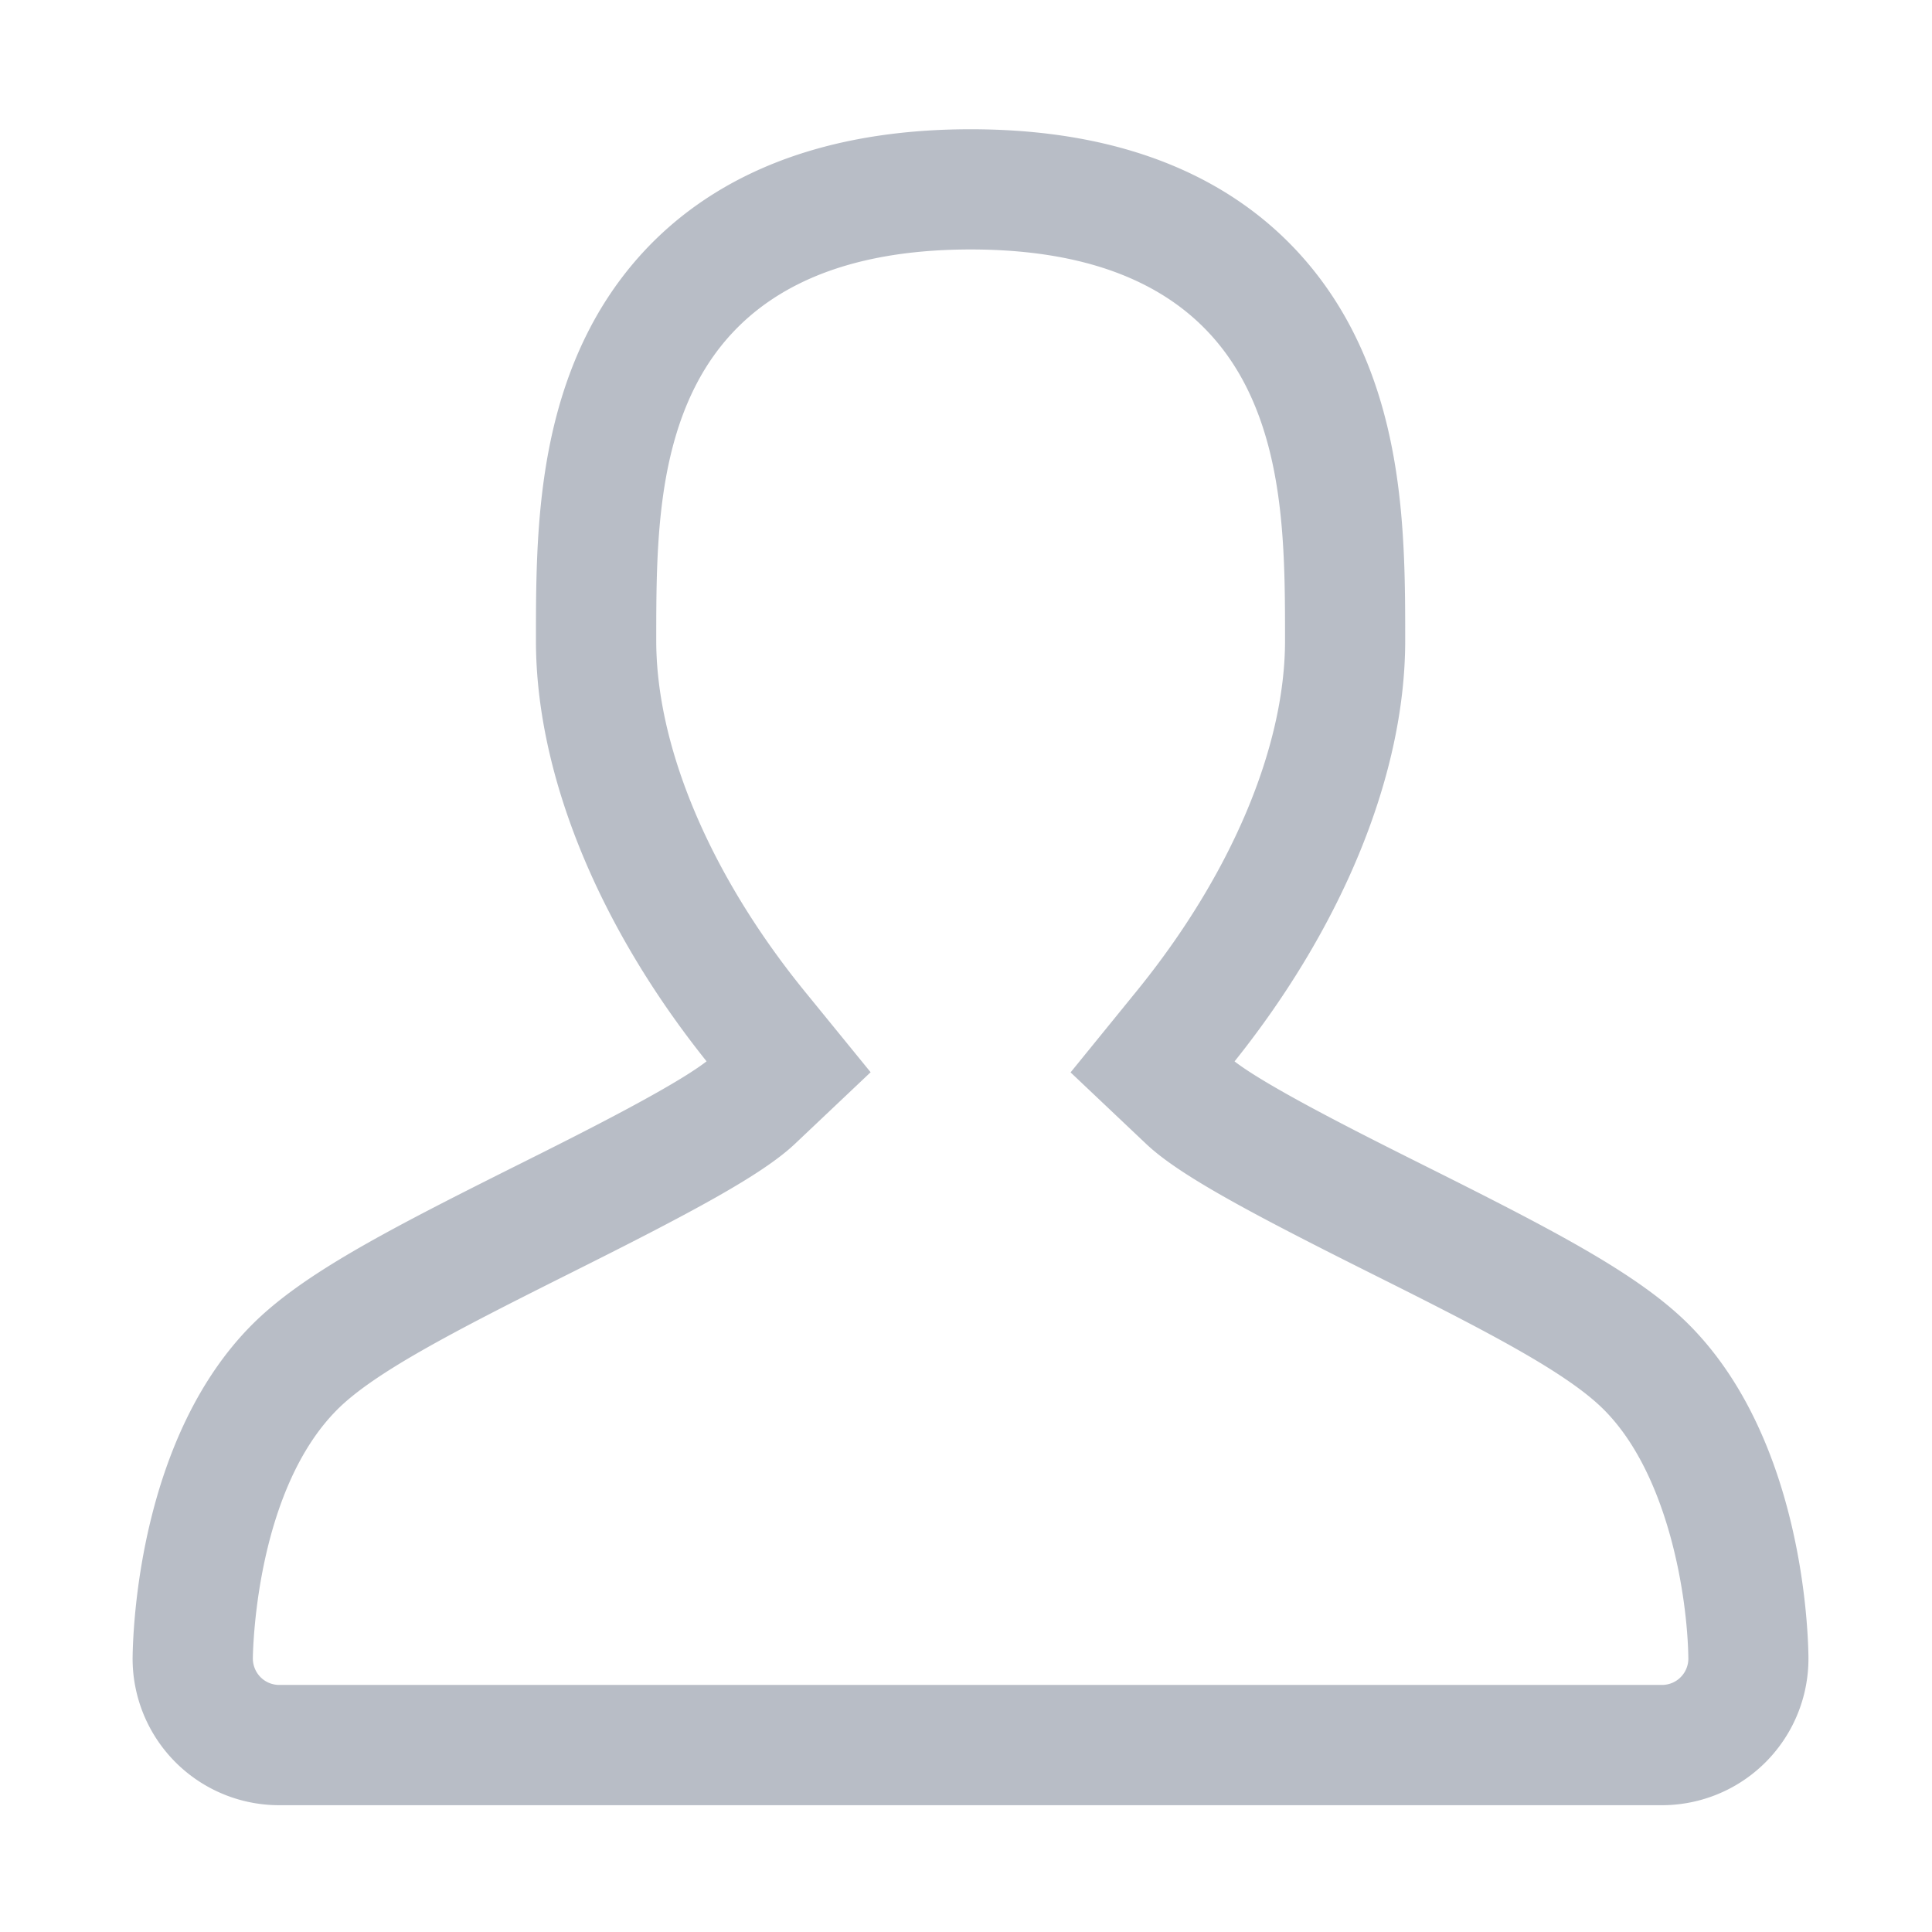 <svg xmlns="http://www.w3.org/2000/svg" xmlns:xlink="http://www.w3.org/1999/xlink" width="70" height="70" viewBox="0 0 70 70">
  <defs>
    <clipPath id="clip-ic_username">
      <rect width="70" height="70"/>
    </clipPath>
  </defs>
  <g id="ic_username" clip-path="url(#clip-ic_username)">
    <g id="username" transform="translate(-175 -864)" opacity="0.5">
      <rect id="Rectangle_1879" data-name="Rectangle 1879" width="70" height="70" transform="translate(175 864)" fill="rgba(255,255,255,0)" opacity="0"/>
      <path id="Profile" d="M55.873,43.219c-1.775-1.774-4.744-3.323-9.425-5.664-2.36-1.18-6.288-3.143-7.24-4.042,3.987-4.9,6.3-10.437,6.3-15.282,0-3.288,0-7.38-1.84-11.029C42.01,3.916,38.3,0,30.063,0S18.114,3.916,16.456,7.2c-1.843,3.65-1.843,7.741-1.843,11.029,0,4.847,2.312,10.382,6.3,15.282-.954.9-4.882,2.864-7.242,4.042-4.68,2.341-7.649,3.89-9.425,5.664C.318,47.153.021,53.753,0,55.037a5.01,5.01,0,0,0,5.008,5.086h50.1a5.01,5.01,0,0,0,5.01-5.088C60.1,53.753,59.8,47.153,55.873,43.219Zm.134,12.772a1.252,1.252,0,0,1-.894.374H5.008a1.252,1.252,0,0,1-.89-.374,1.269,1.269,0,0,1-.362-.9c.011-.629.184-6.25,3.149-9.216,1.369-1.369,4.235-2.853,8.449-4.962,4.5-2.248,6.992-3.587,8.141-4.673l2.536-2.4-2.2-2.7c-3.468-4.26-5.459-8.967-5.459-12.91,0-3.04,0-6.484,1.439-9.336,1.723-3.409,5.169-5.138,10.253-5.138s8.53,1.729,10.251,5.136c1.439,2.853,1.439,6.3,1.439,9.337,0,3.941-1.989,8.647-5.462,12.91l-2.2,2.706,2.536,2.4c1.148,1.085,3.641,2.424,8.141,4.673,4.214,2.106,7.08,3.591,8.449,4.962,2.413,2.413,3.116,6.928,3.149,9.216A1.253,1.253,0,0,1,56.006,55.991Z" transform="translate(180.105 868.983)" fill="#727c8e" stroke="#727c8e" stroke-width="0.6" opacity="0.998"/>
    </g>
  </g>
</svg>
